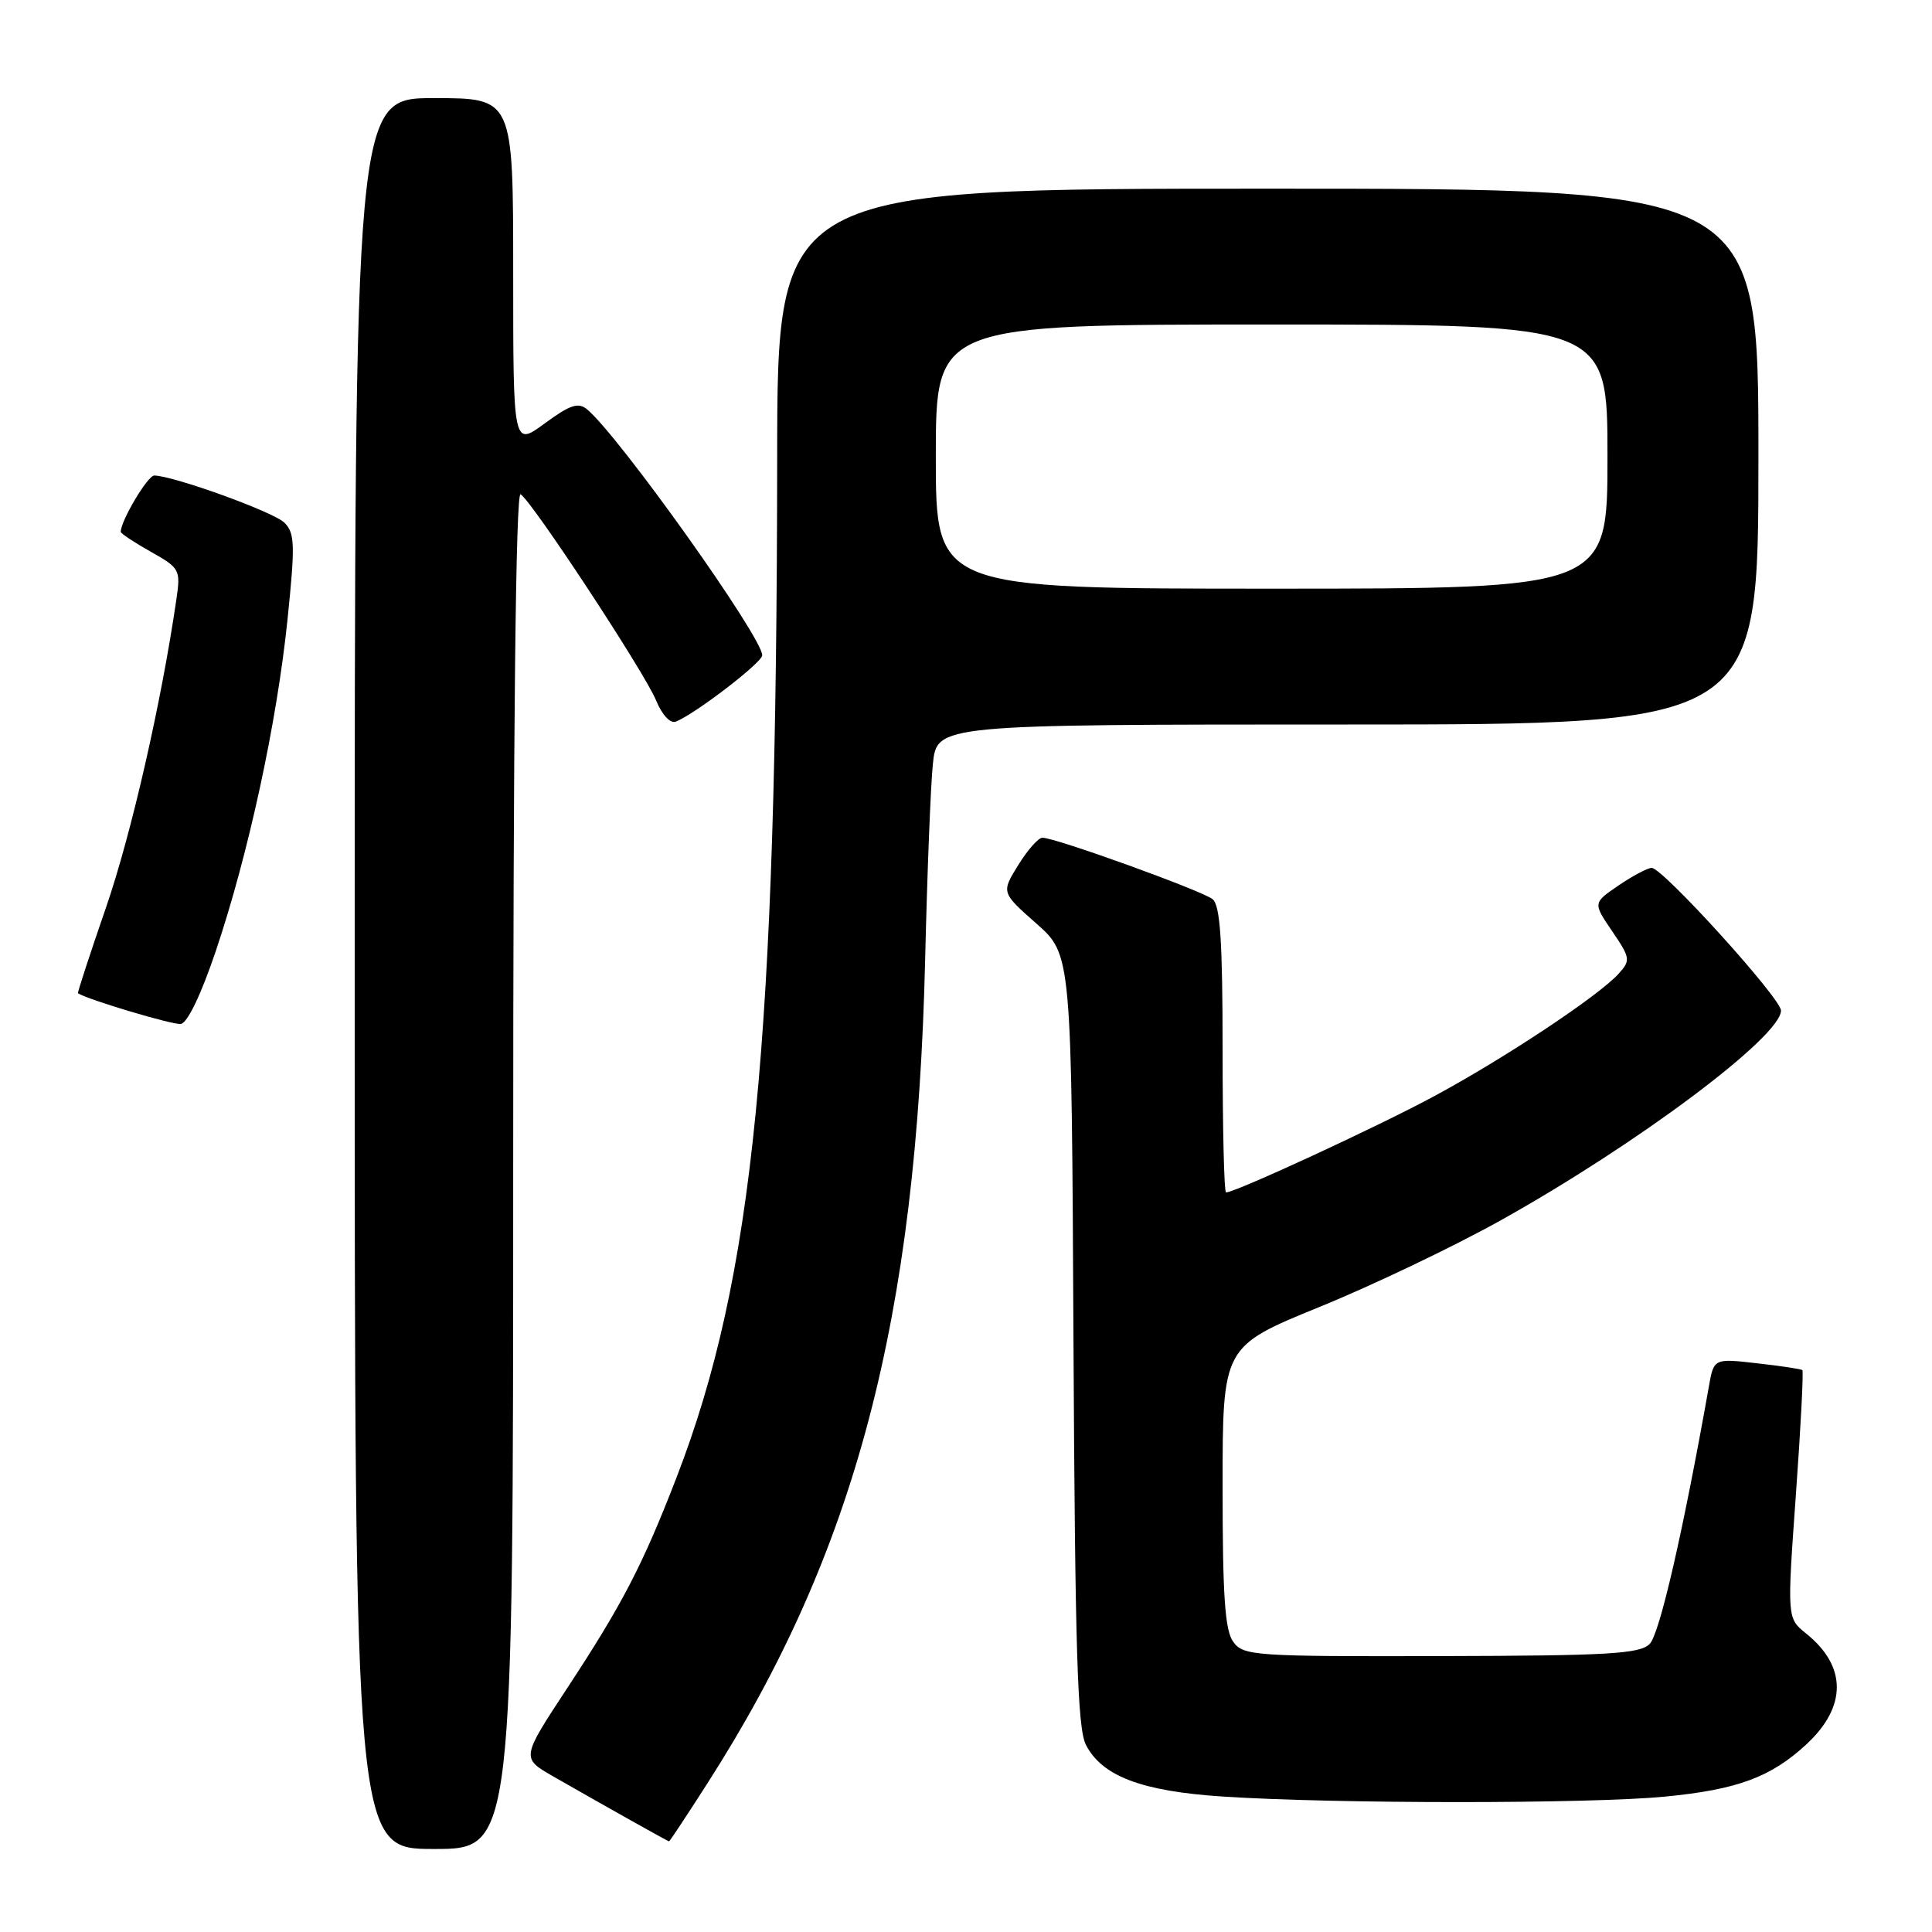 <?xml version="1.0" encoding="UTF-8" standalone="no"?>
<!DOCTYPE svg PUBLIC "-//W3C//DTD SVG 1.1//EN" "http://www.w3.org/Graphics/SVG/1.1/DTD/svg11.dtd" >
<svg xmlns="http://www.w3.org/2000/svg" xmlns:xlink="http://www.w3.org/1999/xlink" version="1.1" viewBox="0 0 256 256">
 <g >
 <path fill="currentColor"
d=" M 68.00 154.94 C 68.00 96.40 68.34 65.09 68.98 65.49 C 70.51 66.43 85.42 89.11 86.93 92.80 C 87.72 94.72 88.81 95.90 89.54 95.62 C 92.04 94.66 101.00 87.79 101.00 86.83 C 101.00 84.41 82.01 57.74 77.79 54.24 C 76.62 53.27 75.53 53.64 72.17 56.11 C 68.00 59.17 68.00 59.17 68.00 36.09 C 68.00 13.00 68.00 13.00 57.50 13.00 C 47.00 13.00 47.00 13.00 47.00 129.00 C 47.00 245.00 47.00 245.00 57.50 245.00 C 68.00 245.00 68.00 245.00 68.00 154.94 Z  M 93.77 236.25 C 113.35 205.69 121.47 174.93 122.59 127.00 C 122.86 115.72 123.31 104.14 123.61 101.25 C 124.14 96.00 124.14 96.00 178.57 96.00 C 233.00 96.00 233.00 96.00 233.00 60.50 C 233.00 25.00 233.00 25.00 168.00 25.00 C 103.00 25.00 103.00 25.00 102.98 60.75 C 102.92 138.52 99.89 169.24 89.64 195.79 C 85.15 207.40 82.45 212.60 75.13 223.73 C 69.07 232.95 69.07 232.95 73.28 235.37 C 80.21 239.34 88.49 243.98 88.65 243.99 C 88.74 244.00 91.04 240.51 93.77 236.25 Z  M 220.63 238.06 C 230.21 237.13 234.63 235.50 239.35 231.14 C 244.74 226.15 244.73 220.79 239.33 216.46 C 236.79 214.42 236.79 214.42 237.96 198.11 C 238.61 189.14 238.99 181.68 238.82 181.54 C 238.64 181.40 235.93 180.99 232.80 180.64 C 227.09 179.99 227.09 179.99 226.43 183.75 C 223.00 203.05 219.90 216.53 218.59 217.83 C 217.28 219.15 213.13 219.39 190.94 219.44 C 166.22 219.50 164.76 219.40 163.42 217.56 C 162.31 216.05 162.00 211.51 162.00 197.02 C 162.00 178.42 162.00 178.42 174.81 173.19 C 181.86 170.32 192.65 165.16 198.80 161.73 C 216.92 151.63 236.01 137.34 235.99 133.90 C 235.98 132.28 220.32 115.00 218.86 115.00 C 218.33 115.00 216.36 116.04 214.48 117.32 C 211.07 119.64 211.07 119.64 213.62 123.39 C 216.04 126.95 216.08 127.25 214.47 129.03 C 211.82 131.96 199.36 140.23 190.00 145.27 C 182.53 149.30 163.70 158.00 162.46 158.00 C 162.20 158.00 162.00 149.51 162.00 139.12 C 162.00 124.74 161.69 119.99 160.68 119.15 C 159.34 118.04 139.86 111.00 138.12 111.00 C 137.60 111.00 136.15 112.63 134.92 114.63 C 132.67 118.26 132.67 118.26 137.33 122.38 C 141.99 126.50 141.99 126.50 142.24 177.50 C 142.45 218.67 142.77 229.02 143.89 231.20 C 146.03 235.36 151.29 237.35 162.00 238.05 C 176.96 239.03 210.60 239.03 220.63 238.06 Z  M 28.60 126.00 C 32.93 113.13 36.67 95.85 38.09 82.16 C 39.12 72.17 39.07 70.64 37.69 69.26 C 36.27 67.84 23.02 63.05 20.44 63.01 C 19.57 63.00 16.00 69.00 16.00 70.47 C 16.00 70.69 17.79 71.88 19.98 73.11 C 23.83 75.27 23.95 75.49 23.37 79.43 C 21.38 93.10 17.41 110.49 14.05 120.24 C 11.91 126.43 10.24 131.55 10.33 131.61 C 11.54 132.43 22.88 135.82 23.95 135.68 C 24.84 135.56 26.65 131.78 28.60 126.00 Z  M 124.00 60.50 C 124.00 43.00 124.00 43.00 168.50 43.00 C 213.00 43.00 213.00 43.00 213.00 60.50 C 213.00 78.00 213.00 78.00 168.50 78.00 C 124.00 78.00 124.00 78.00 124.00 60.50 Z "/>
</g>
</svg>